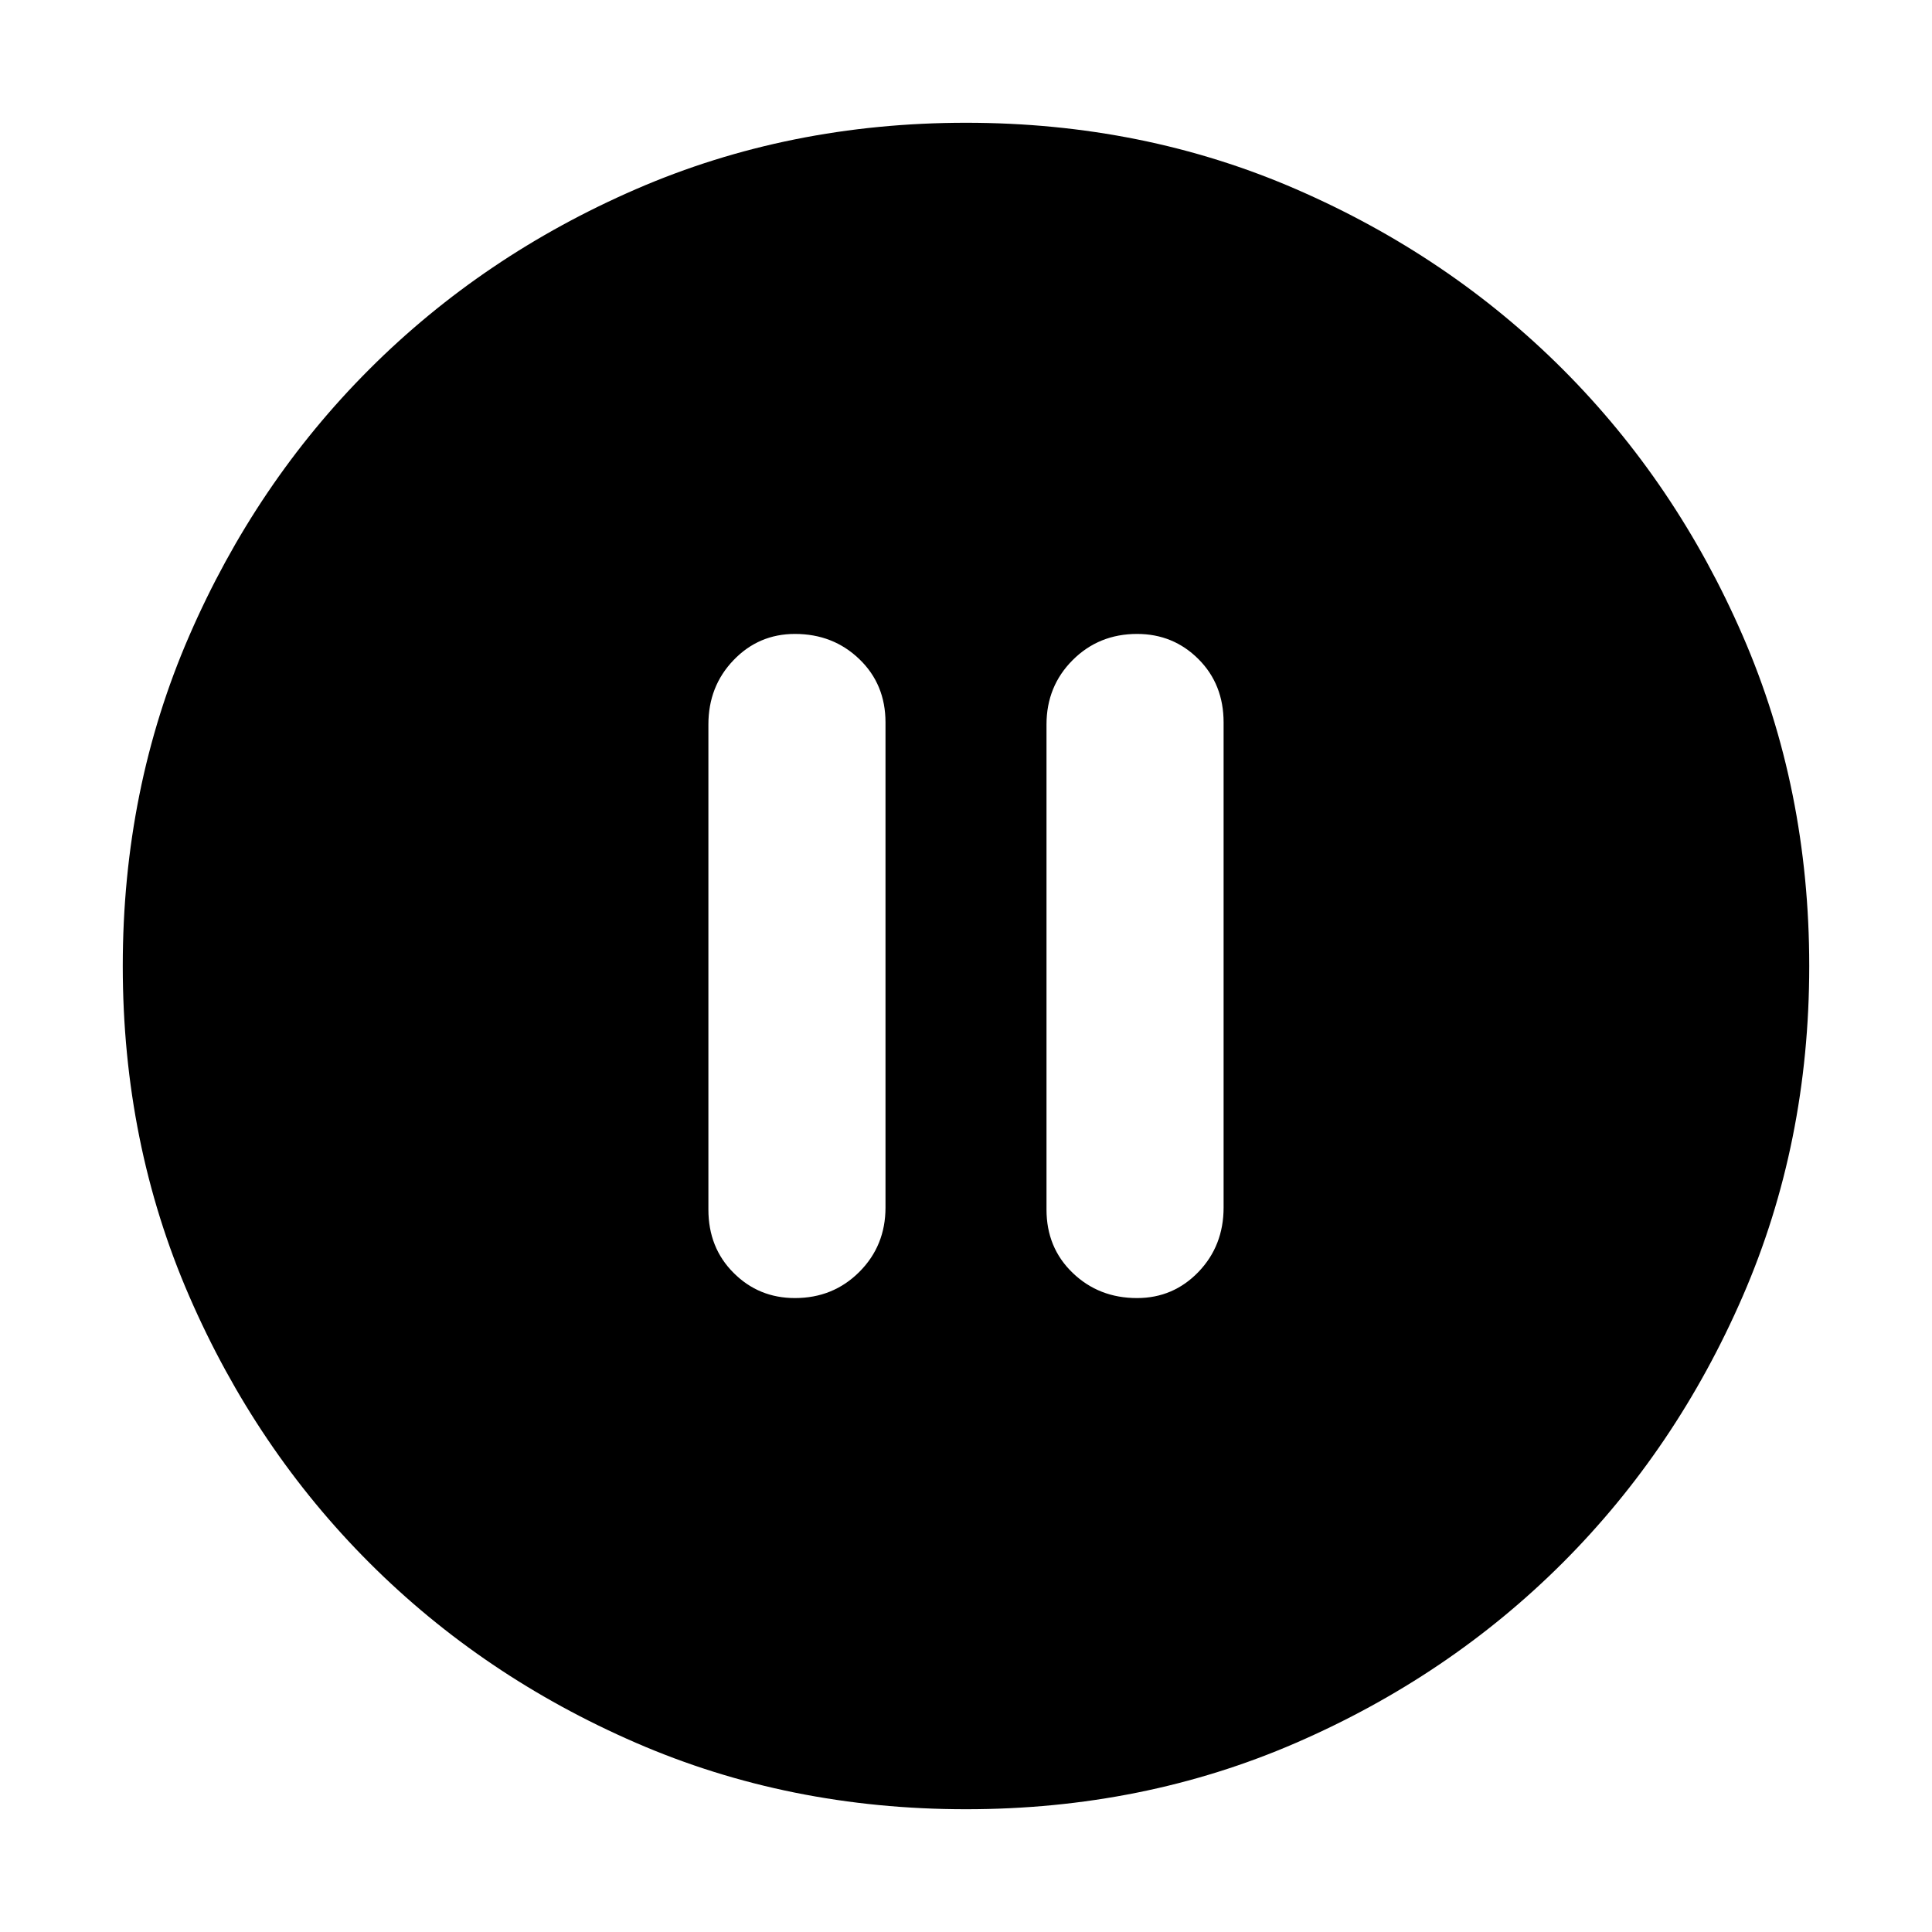 <svg xmlns="http://www.w3.org/2000/svg" height="24" width="24"><path d="M9.875 16.125q.475 0 .8-.325.325-.325.325-.8V8.975q0-.475-.325-.787-.325-.313-.8-.313-.45 0-.762.325-.313.325-.313.8v6.025q0 .475.313.787.312.313.762.313Zm4.25 0q.45 0 .763-.325.312-.325.312-.8V8.975q0-.475-.312-.787-.313-.313-.763-.313-.475 0-.8.325Q13 8.525 13 9v6.025q0 .475.325.787.325.313.8.313ZM12 22.475q-2.2 0-4.1-.825-1.9-.825-3.312-2.237Q3.175 18 2.35 16.1q-.825-1.9-.825-4.1 0-2.2.825-4.1.825-1.9 2.238-3.313Q6 3.175 7.9 2.35q1.9-.825 4.1-.825 2.2 0 4.1.825 1.9.825 3.313 2.237Q20.825 6 21.65 7.9q.825 1.9.825 4.1 0 2.2-.825 4.1-.825 1.9-2.237 3.313Q18 20.825 16.1 21.65q-1.9.825-4.1.825Z"/></svg>